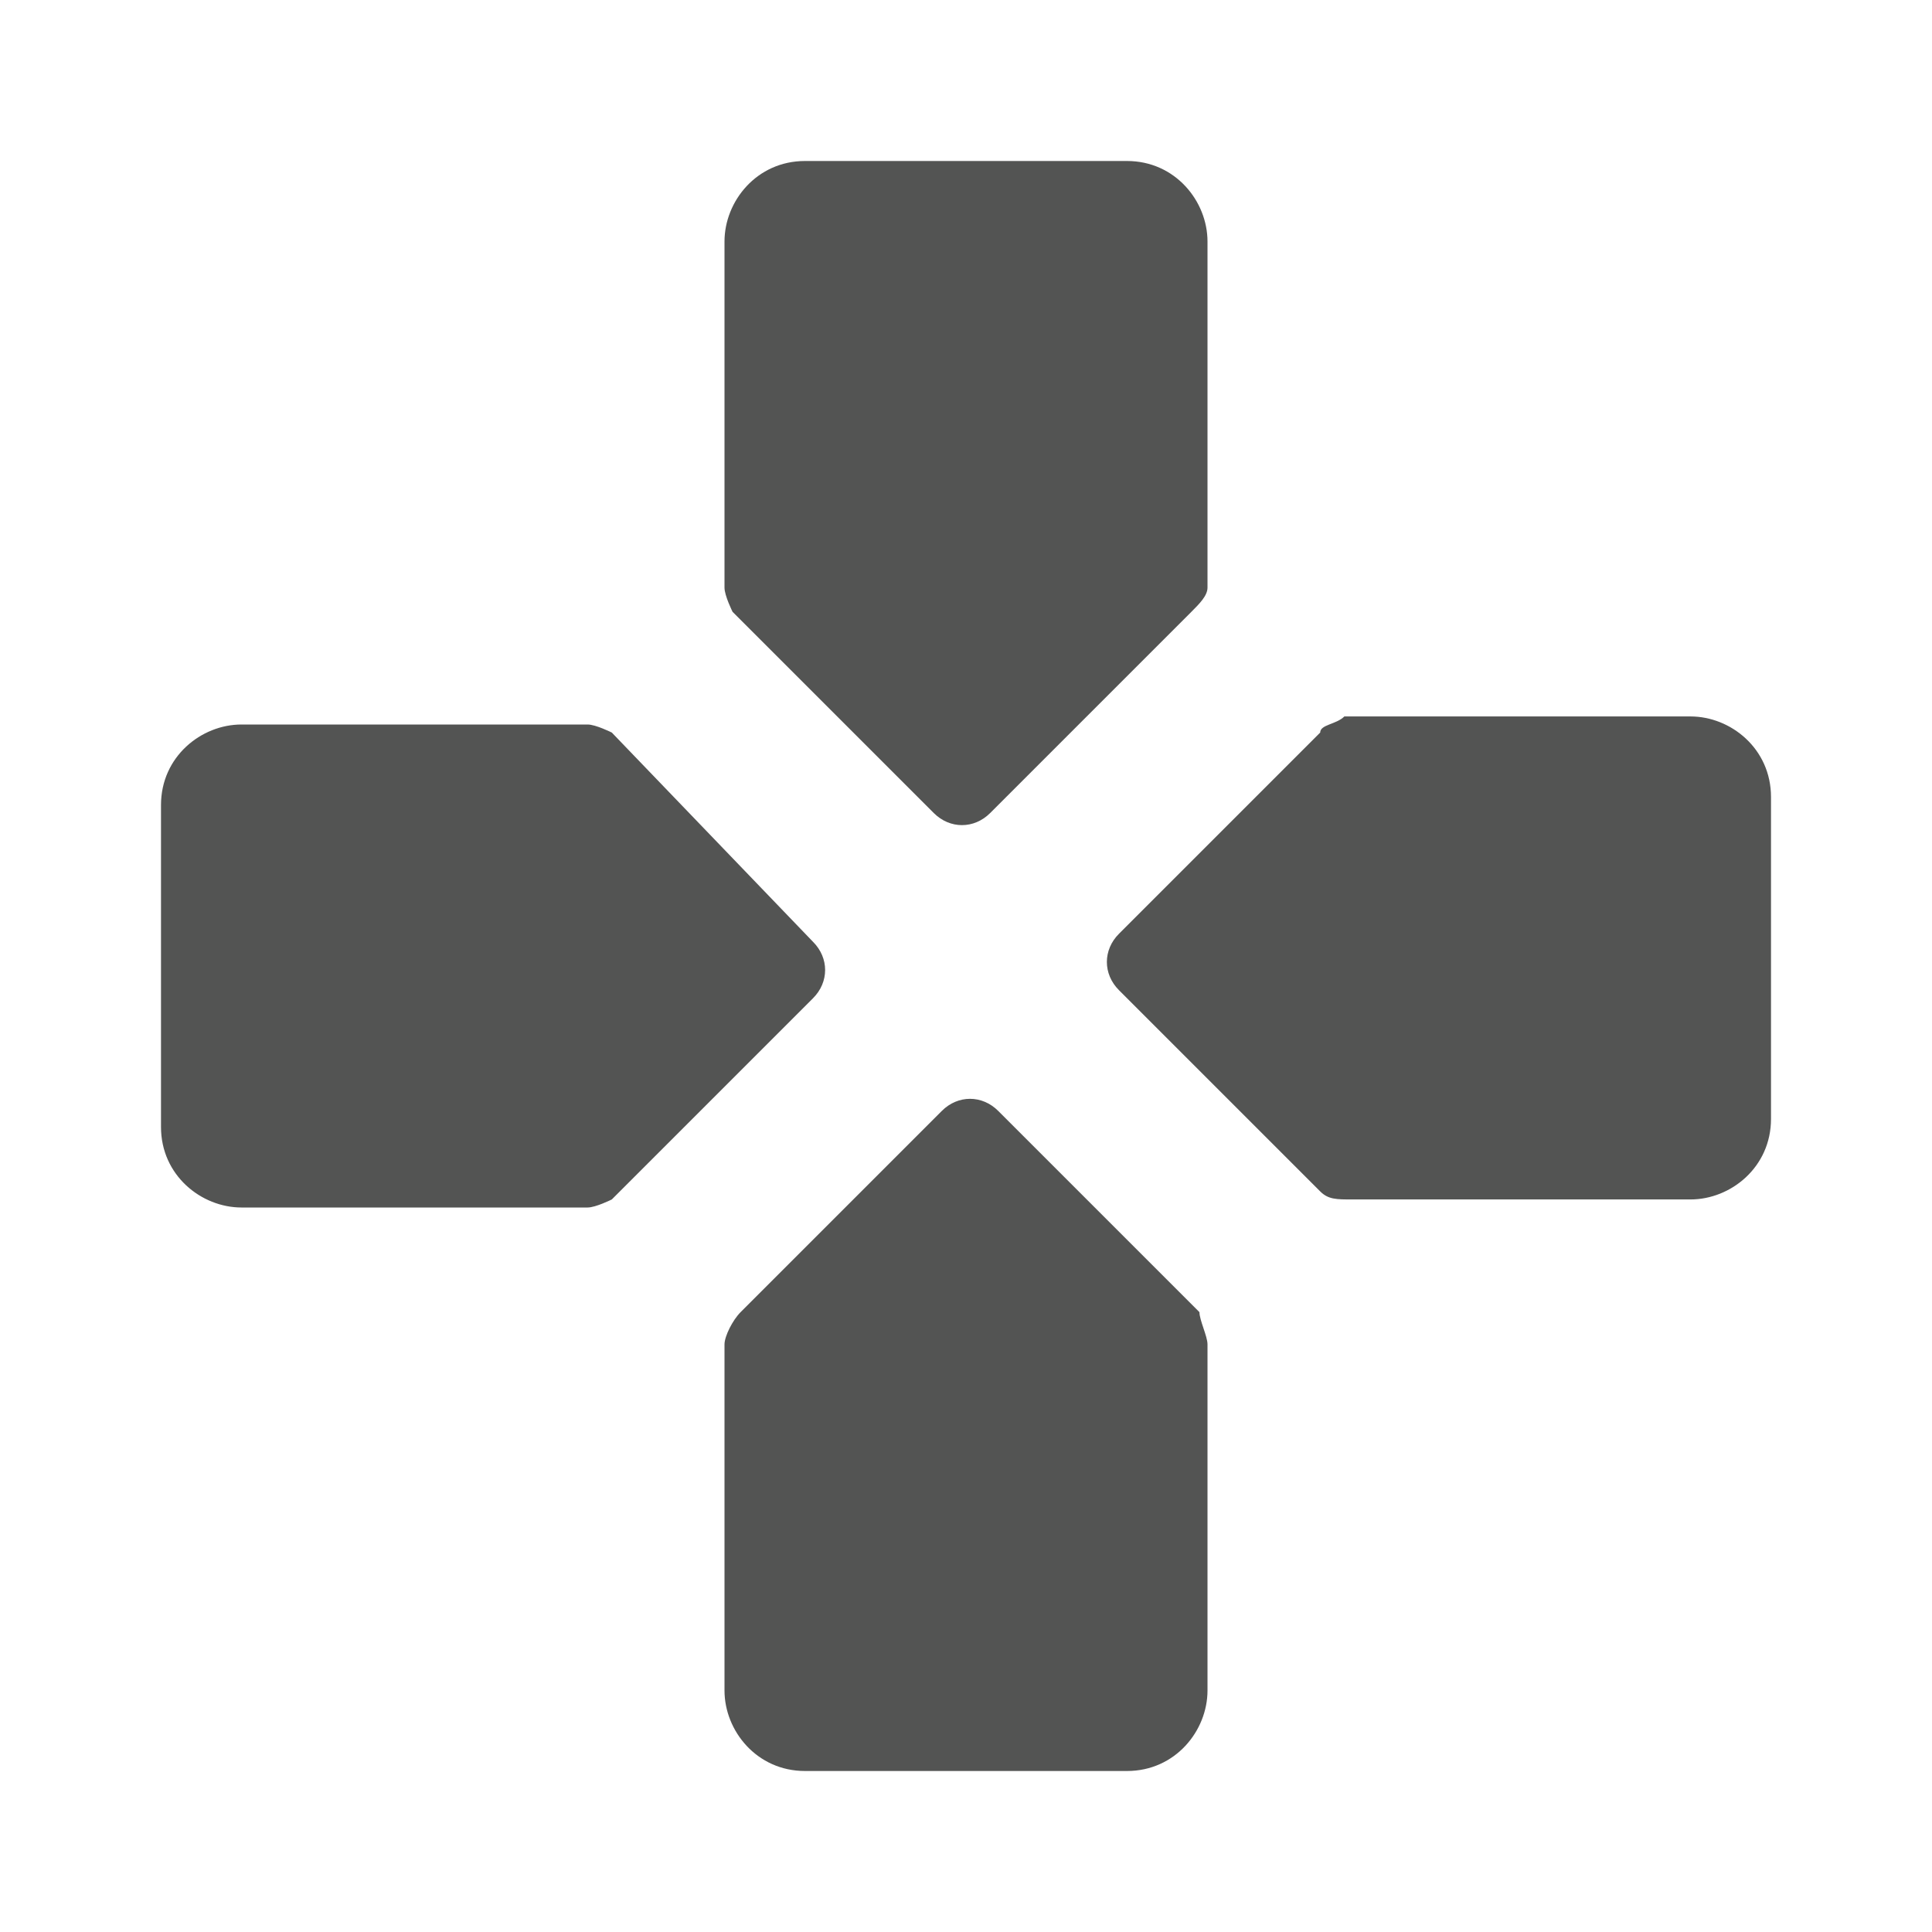 <?xml version="1.0" encoding="utf-8"?>
<!-- Generator: Adobe Illustrator 22.1.0, SVG Export Plug-In . SVG Version: 6.00 Build 0)  -->
<svg version="1.1" id="Layer_1" xmlns="http://www.w3.org/2000/svg" xmlns:xlink="http://www.w3.org/1999/xlink" x="0px" y="0px"
	 viewBox="0 0 24 24" style="enable-background:new 0 0 24 24;" xml:space="preserve">
<style type="text/css">
	.st0{fill:#535453;}
</style>
<path class="st0" d="M15,7.3V3c0-0.5-0.4-1-1-1h-4C9.4,2,9,2.5,9,3v4.3c0,0.1,0.1,0.3,0.1,0.3l2.5,2.5c0.2,0.2,0.5,0.2,0.7,0
	l2.5-2.5C14.9,7.5,15,7.4,15,7.3z M7.3,9H3c-0.5,0-1,0.4-1,1v4c0,0.6,0.5,1,1,1h4.3c0.1,0,0.3-0.1,0.3-0.1l2.5-2.5
	c0.2-0.2,0.2-0.5,0-0.7L7.6,9.1C7.6,9.1,7.4,9,7.3,9z M9,16.7V21c0,0.5,0.4,1,1,1h4c0.6,0,1-0.5,1-1v-4.3c0-0.1-0.1-0.3-0.1-0.4
	l-2.5-2.5c-0.2-0.2-0.5-0.2-0.7,0l-2.5,2.5C9.1,16.4,9,16.6,9,16.7z M16.4,9.1l-2.5,2.5c-0.2,0.2-0.2,0.5,0,0.7l2.5,2.5
	c0.1,0.1,0.2,0.1,0.4,0.1H21c0.5,0,1-0.4,1-1v-4c0-0.6-0.5-1-1-1h-4.3C16.6,9,16.4,9,16.4,9.1z"/>
</svg>
